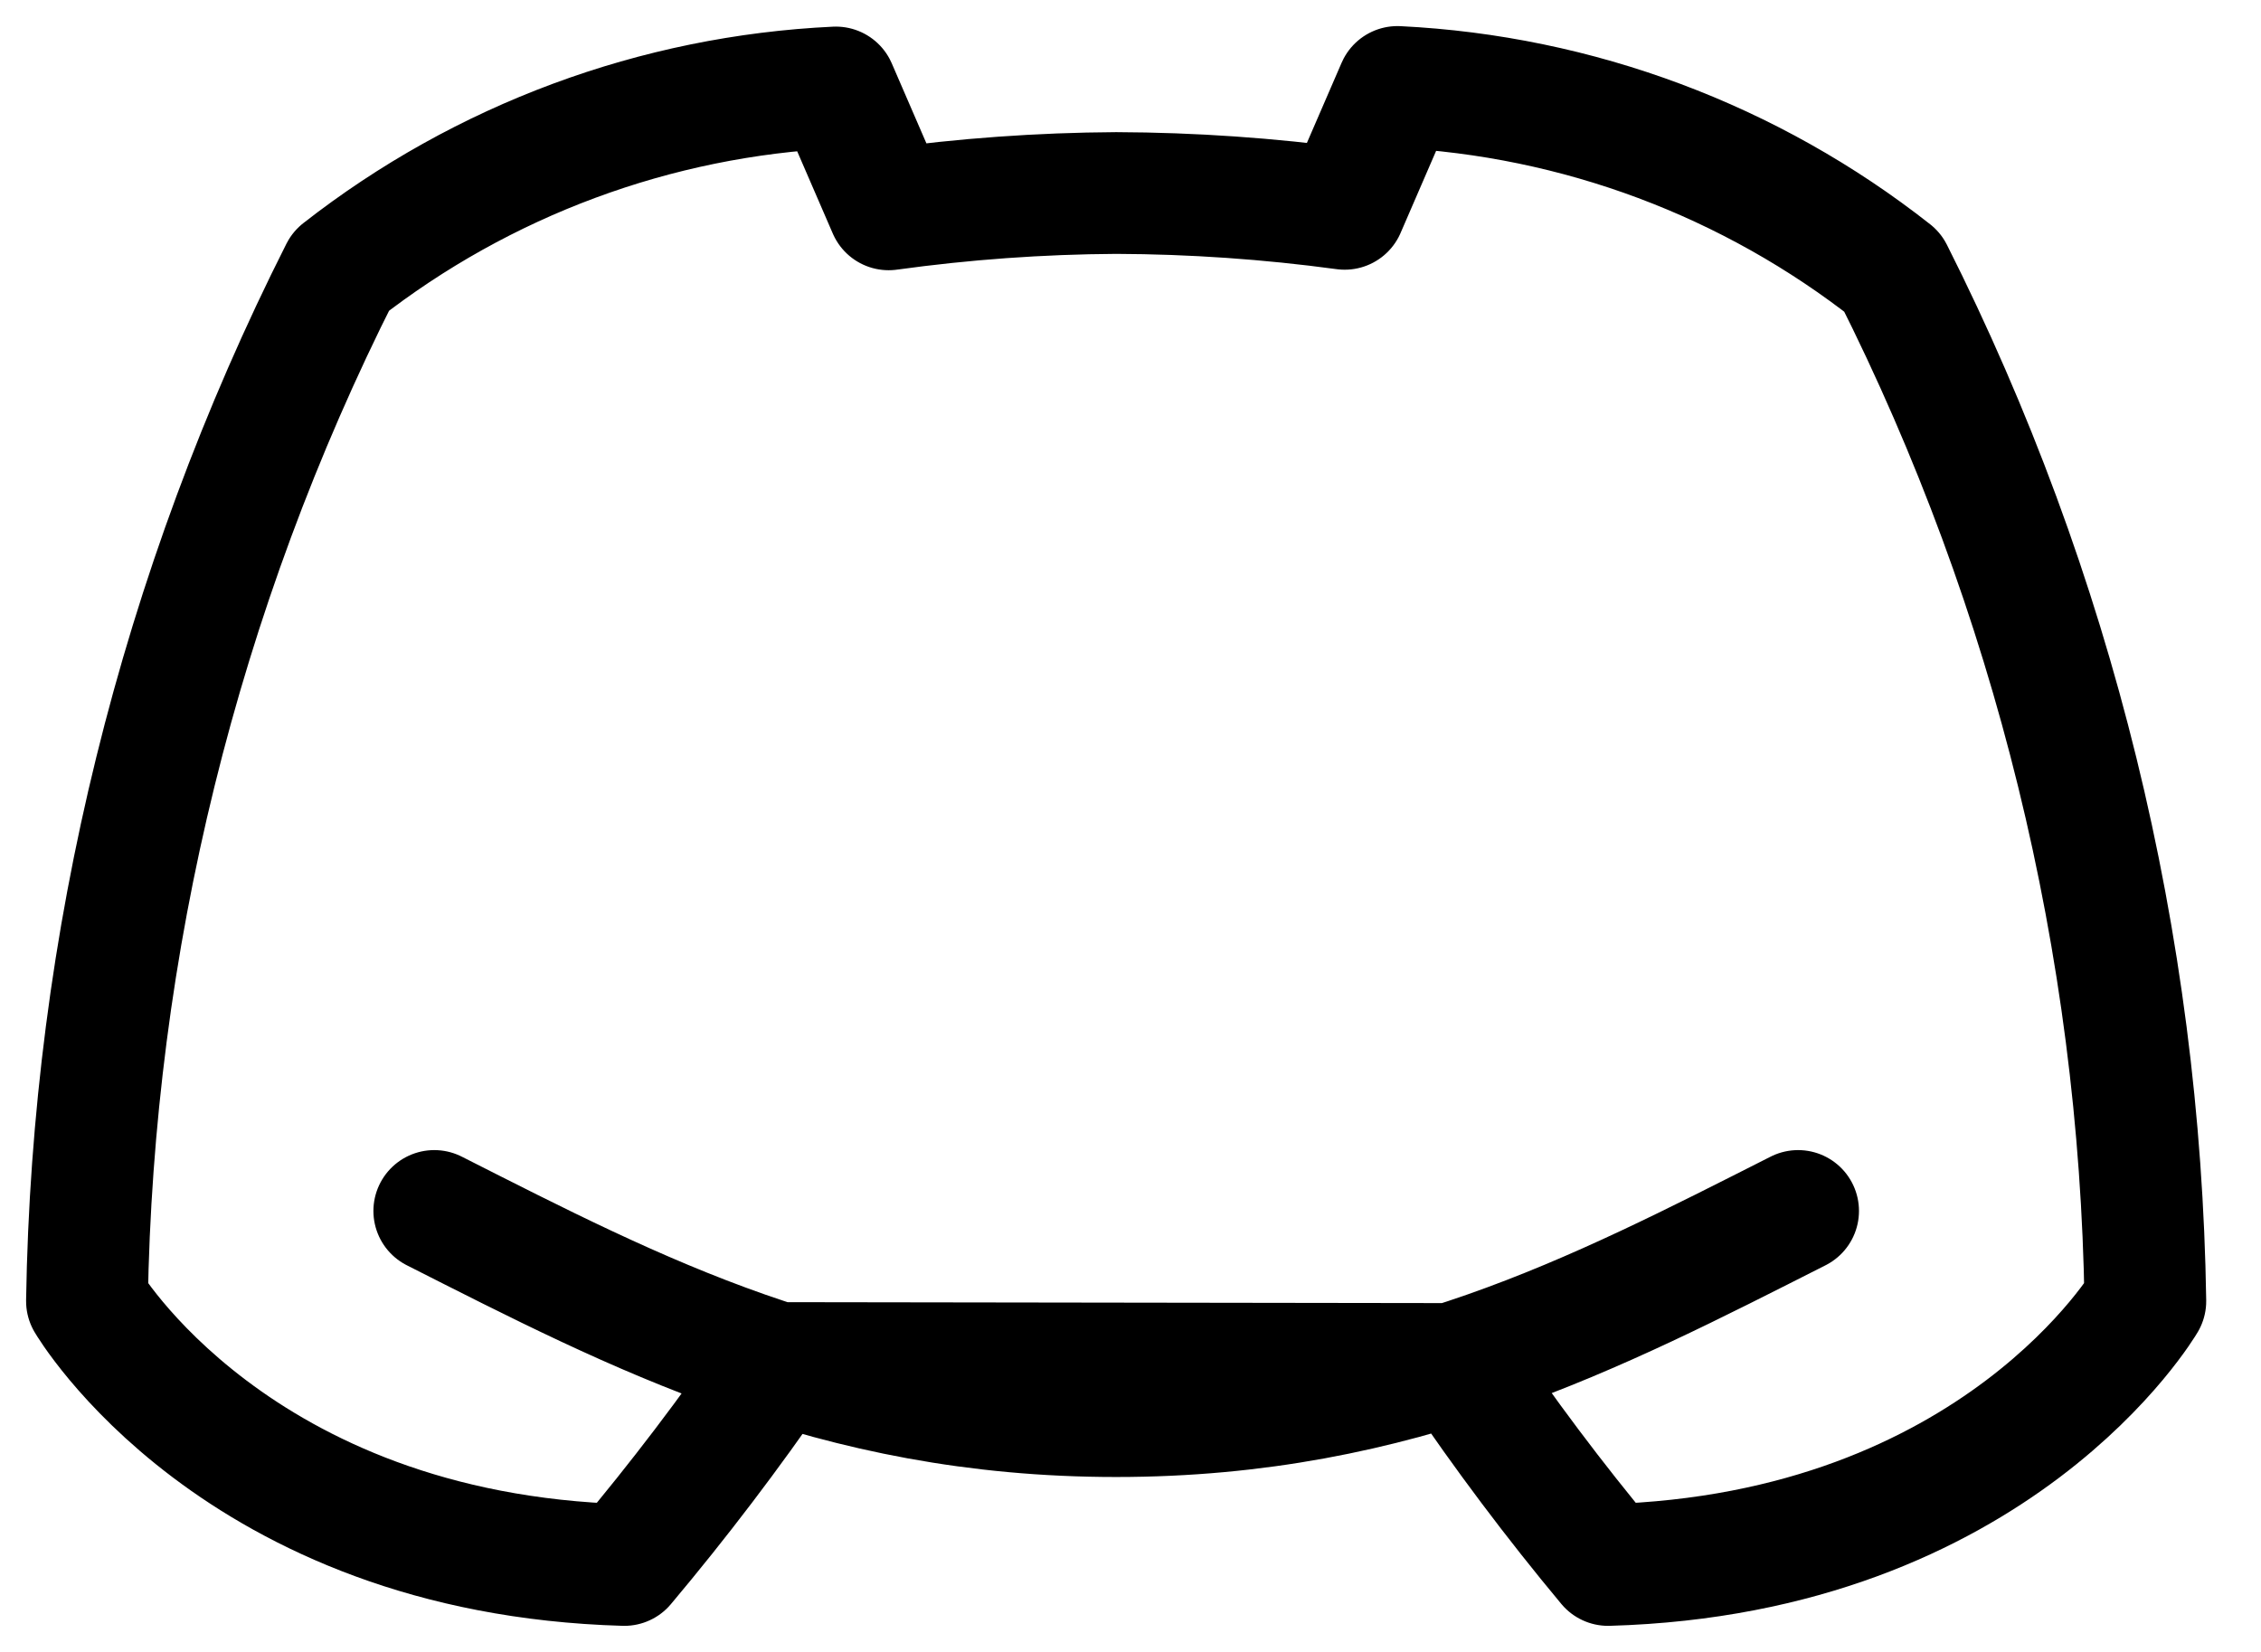 <svg width="26" height="19" viewBox="0 0 26 19" fill="none" xmlns="http://www.w3.org/2000/svg">
<path d="M20.677 13.928C18.346 15.108 16.091 16.288 12.835 16.288C9.58 16.288 7.324 15.108 4.994 13.928M8.945 15.677C8.394 16.48 7.805 17.255 7.179 18C2.699 17.872 1 14.965 1 14.965C1.064 10.846 2.062 6.795 3.919 3.118C5.552 1.841 7.542 1.103 9.612 1.006L10.219 2.408C11.086 2.288 11.96 2.225 12.835 2.22C13.714 2.223 14.592 2.284 15.463 2.402L16.07 1C18.143 1.102 20.132 1.846 21.763 3.13C23.614 6.805 24.608 10.851 24.67 14.965C24.67 14.965 22.971 17.872 18.492 18C17.875 17.259 17.295 16.487 16.756 15.688L8.945 15.677Z" stroke="black" stroke-width="1.4" stroke-linecap="round" stroke-linejoin="round"/>
</svg>
